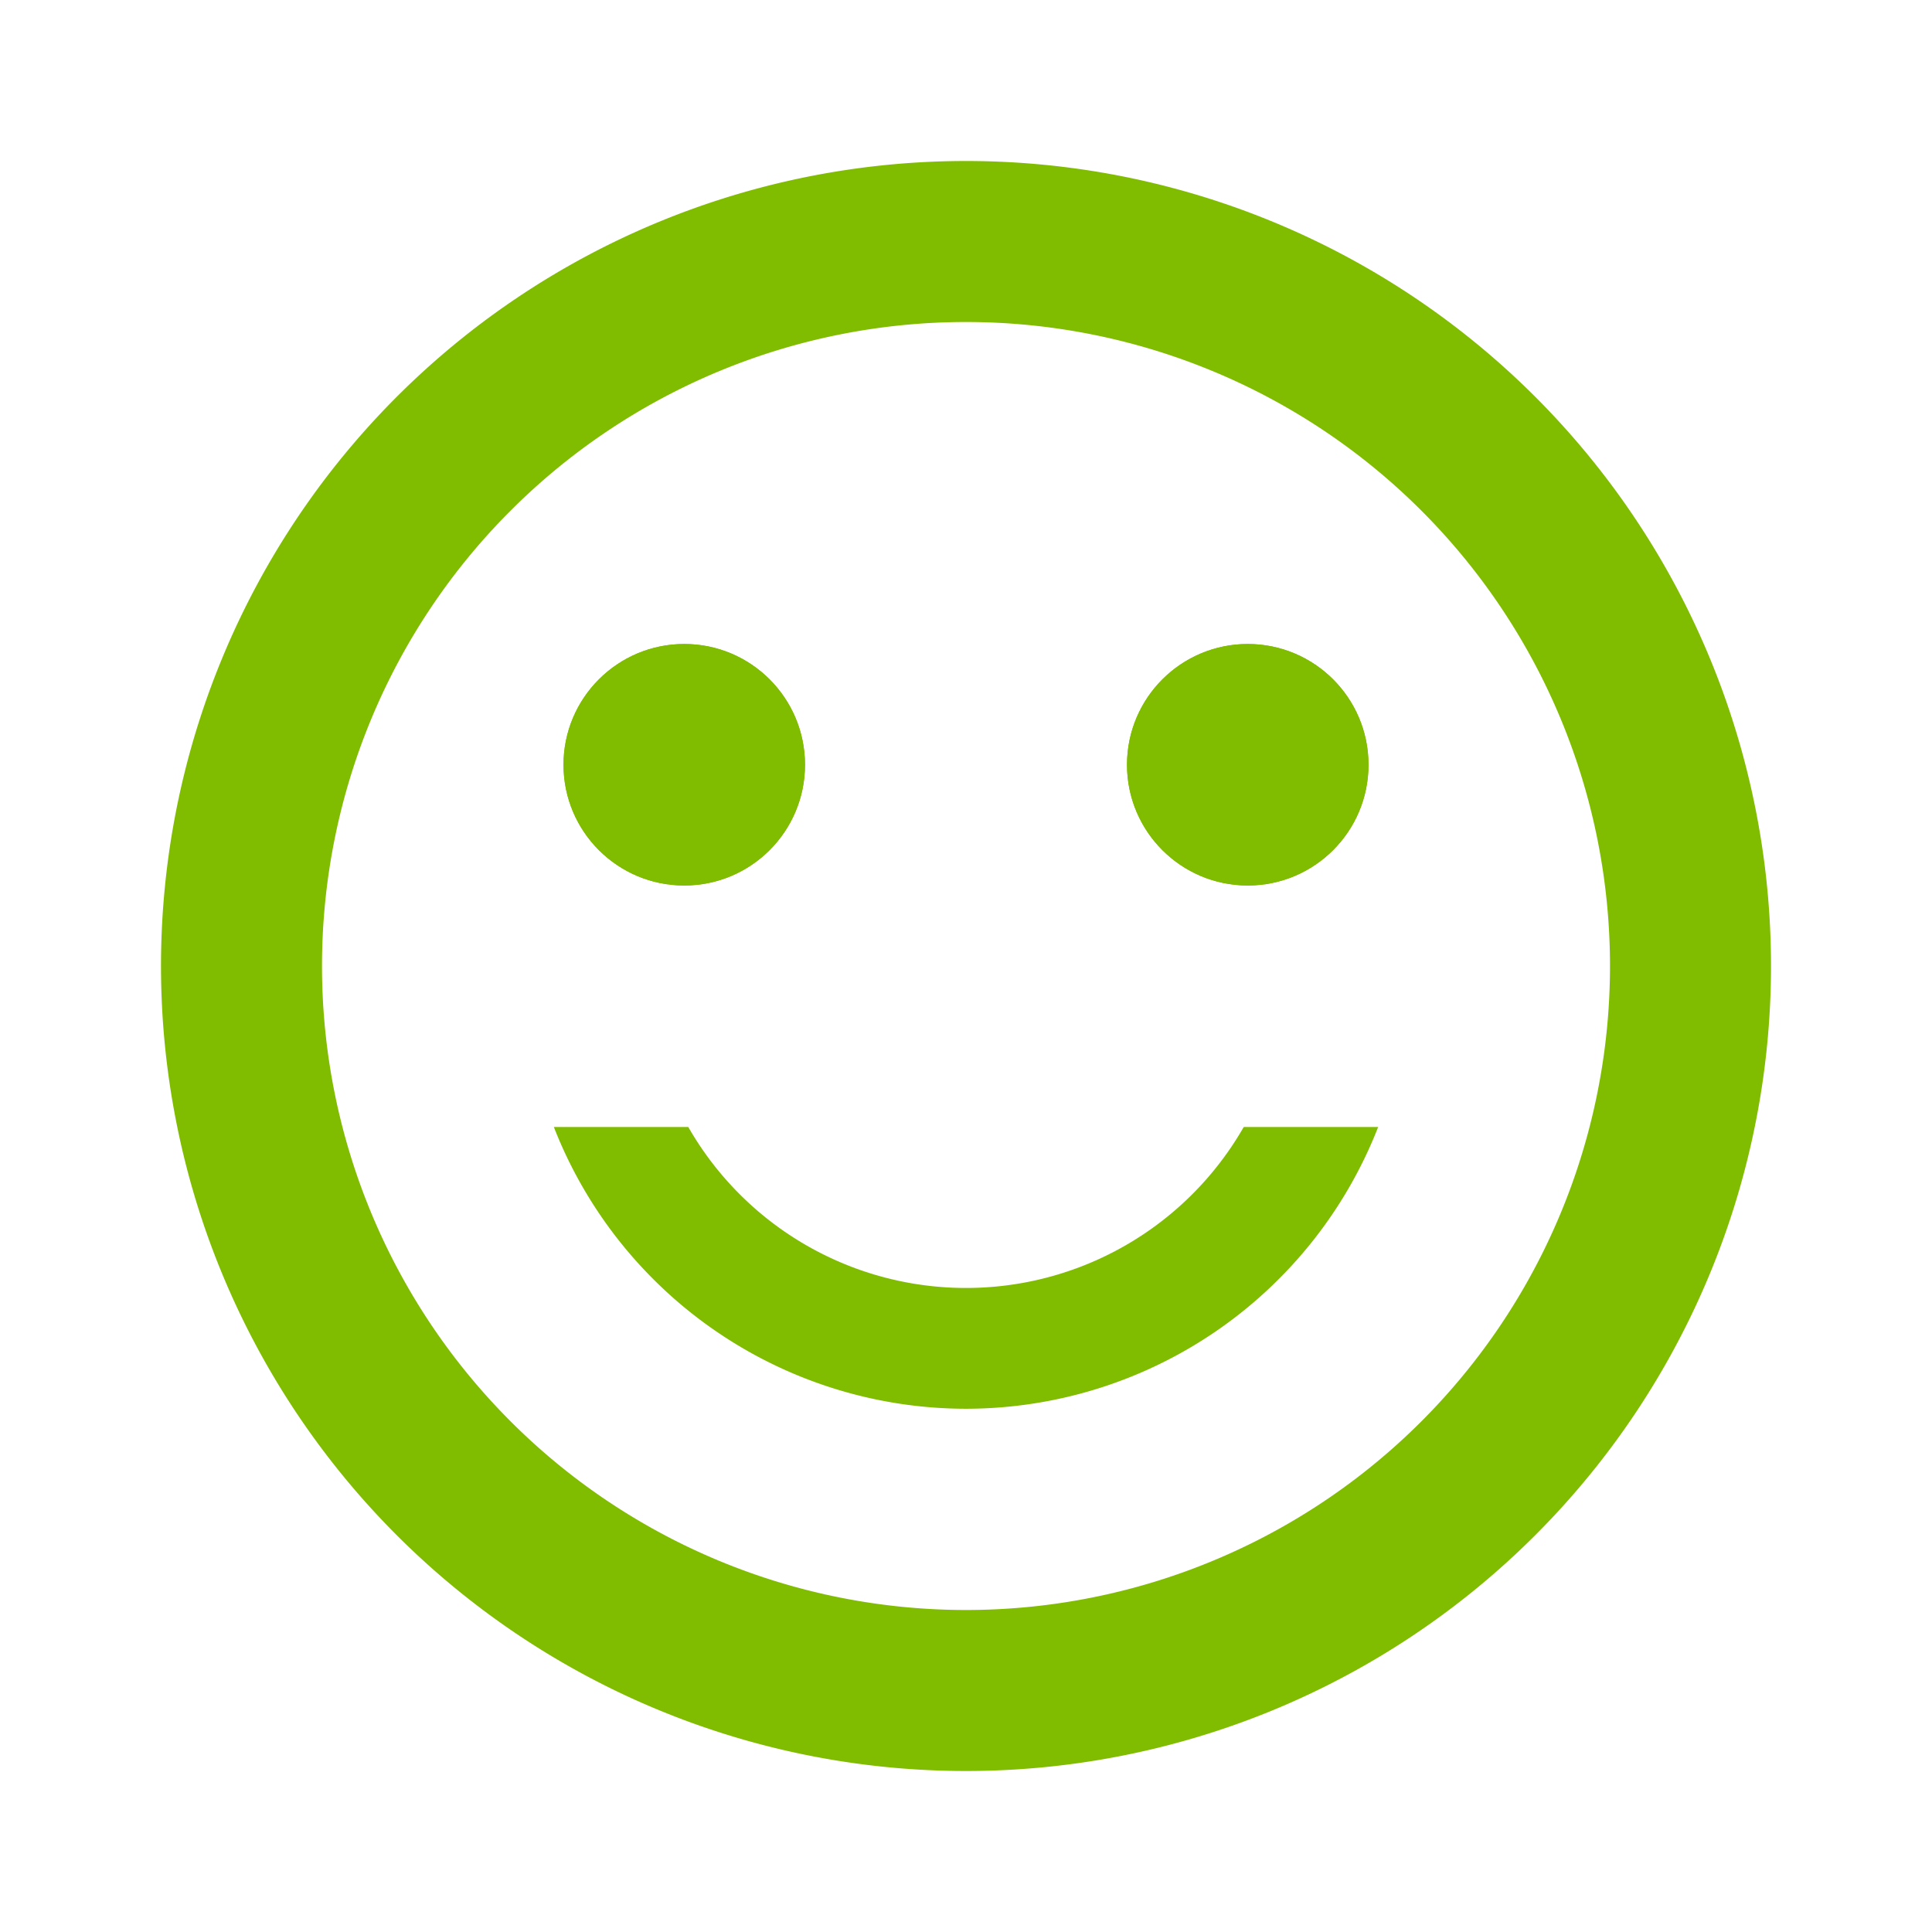 <svg xmlns="http://www.w3.org/2000/svg" id="sentiment_satisfied" width="24" height="24" viewBox="0 0 24 24">
    <defs>
        <style>
            .cls-1{fill:none}.cls-2{fill:#80bc00}
        </style>
    </defs>
    <path id="Path_1128" d="M0 0h24v24H0z" class="cls-1"/>
    <path id="Path_1129" d="M0 0h24v24H0z" class="cls-1"/>
    <circle id="Ellipse_195" cx="1.5" cy="1.5" r="1.5" class="cls-2" transform="translate(14 8)"/>
    <circle id="Ellipse_196" cx="1.5" cy="1.5" r="1.5" class="cls-2" transform="translate(7 8)"/>
    <circle id="Ellipse_197" cx="1.5" cy="1.5" r="1.5" class="cls-2" transform="translate(14 8)"/>
    <circle id="Ellipse_198" cx="1.5" cy="1.5" r="1.5" class="cls-2" transform="translate(7 8)"/>
    <path id="Path_1130" d="M11.99 2A10 10 0 1 0 22 12 10 10 0 0 0 11.99 2zM12 20a8 8 0 1 1 8-8 8 8 0 0 1-8 8zm0-2.5a5.5 5.5 0 0 0 5.12-3.5h-1.67a3.976 3.976 0 0 1-6.9 0H6.88A5.5 5.5 0 0 0 12 17.5z" class="cls-2"/>
</svg>

